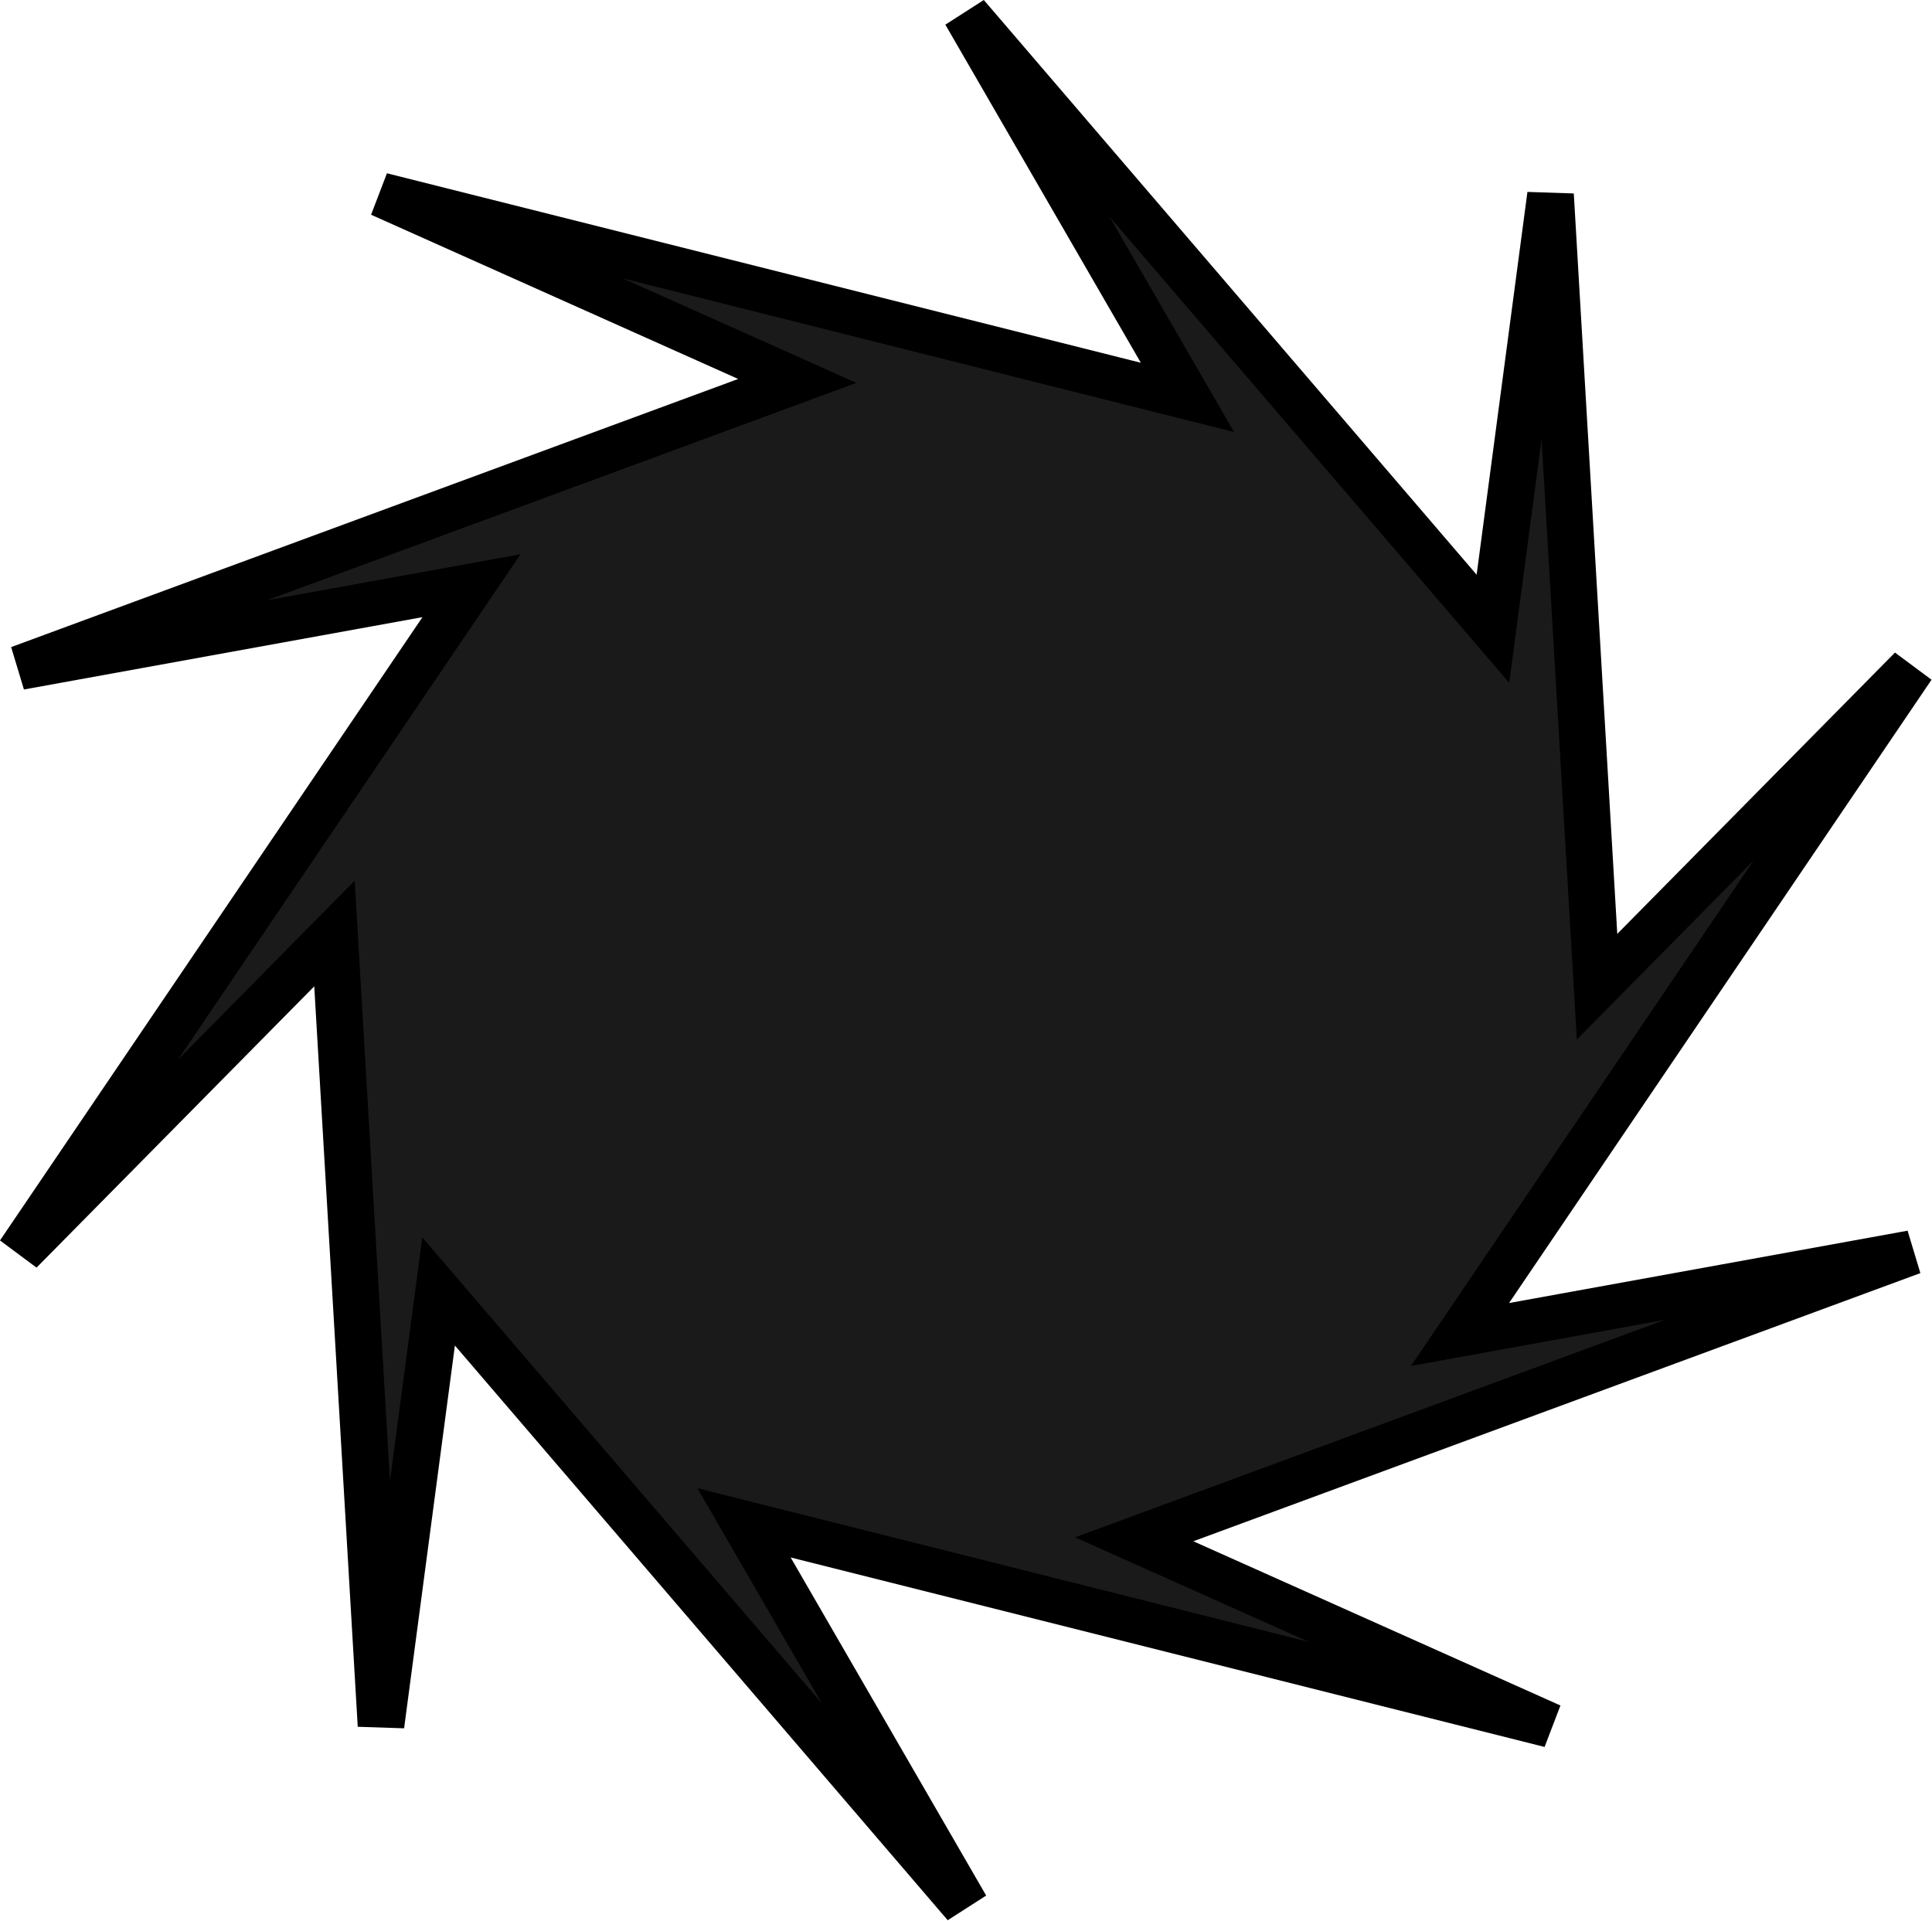 <?xml version="1.0" encoding="UTF-8" standalone="no"?>
<svg
   xmlns:dc="http://purl.org/dc/elements/1.1/"
   xmlns:cc="http://creativecommons.org/ns#"
   xmlns:rdf="http://www.w3.org/1999/02/22-rdf-syntax-ns#"
   xmlns:svg="http://www.w3.org/2000/svg"
   xmlns="http://www.w3.org/2000/svg"
   xmlns:xlink="http://www.w3.org/1999/xlink"
   xmlns:sodipodi="http://sodipodi.sourceforge.net/DTD/sodipodi-0.dtd"
   xmlns:inkscape="http://www.inkscape.org/namespaces/inkscape"
   width="63.793"
   height="63.424"
   id="svg2463"
   sodipodi:version="0.32"
   inkscape:version="1.0.1 (c497b03c, 2020-09-10)"
   version="1.0"
   sodipodi:docname="mine.svg"
   inkscape:output_extension="org.inkscape.output.svg.inkscape">
  <defs
     id="defs2465">
    <linearGradient
       id="linearGradient3262">
      <stop
         style="stop-color:#f5f5f5;stop-opacity:0.227;"
         offset="0"
         id="stop3264" />
      <stop
         style="stop-color:#f5f5f5;stop-opacity:0.961;"
         offset="1"
         id="stop3266" />
    </linearGradient>
    <linearGradient
       id="linearGradient3751"
       inkscape:collect="always">
      <stop
         id="stop3753"
         offset="0"
         style="stop-color:black;stop-opacity:1;" />
      <stop
         id="stop3755"
         offset="1"
         style="stop-color:black;stop-opacity:0;" />
    </linearGradient>
    <inkscape:perspective
       sodipodi:type="inkscape:persp3d"
       inkscape:vp_x="0 : 525.60557 : 1"
       inkscape:vp_y="0 : 1000 : 0"
       inkscape:vp_z="744.09448 : 525.60557 : 1"
       inkscape:persp3d-origin="372.04724 : 350.21187 : 1"
       id="perspective2471" />
    <linearGradient
       inkscape:collect="always"
       xlink:href="#linearGradient3751"
       id="linearGradient3272"
       gradientUnits="userSpaceOnUse"
       gradientTransform="matrix(0.387,0,0,0.387,40.336,481.598)"
       x1="665.121"
       y1="684.162"
       x2="381.28"
       y2="449.806" />
    <linearGradient
       inkscape:collect="always"
       xlink:href="#linearGradient3751"
       id="linearGradient2406"
       gradientUnits="userSpaceOnUse"
       gradientTransform="matrix(0.387,0,0,0.387,43.115,485.884)"
       x1="665.121"
       y1="684.162"
       x2="381.28"
       y2="449.806" />
  </defs>
  <sodipodi:namedview
     id="base"
     pagecolor="#f5f5f5"
     bordercolor="#666666"
     borderopacity="1.0"
     gridtolerance="10000"
     guidetolerance="10"
     objecttolerance="10"
     inkscape:pageopacity="0"
     inkscape:pageshadow="2"
     inkscape:zoom="5.6"
     inkscape:cx="27.013334"
     inkscape:cy="39.715646"
     inkscape:document-units="px"
     inkscape:current-layer="layer1"
     showgrid="false"
     inkscape:window-width="860"
     inkscape:window-height="806"
     inkscape:window-x="568"
     inkscape:window-y="23"
     inkscape:window-maximized="0"
     inkscape:document-rotation="0" />
  <g
     inkscape:label="Layer 1"
     inkscape:groupmode="layer"
     id="layer1"
     transform="translate(-110.463,-771.8)">
    <path
       sodipodi:type="star"
       style="fill:#1a1a1a;fill-opacity:1;fill-rule:nonzero;stroke:#000000;stroke-width:1.505;stroke-miterlimit:4;stroke-dasharray:none;stroke-opacity:1"
       id="path2824"
       sodipodi:sides="10"
       sodipodi:cx="30.892857"
       sodipodi:cy="33.285713"
       sodipodi:r1="32.142857"
       sodipodi:r2="20.415771"
       sodipodi:arg1="1.5707963"
       sodipodi:arg2="2.5575682"
       inkscape:flatsided="false"
       inkscape:rounded="0"
       inkscape:randomized="0"
       d="M 30.893,65.429 13.861,44.543 12,59.29 10.497,32.382 0.323,43.218 14.924,20.566 0.323,23.353 25.45,13.609 12,7.282 38.055,14.168 30.893,1.143 47.925,22.029 49.786,7.282 51.289,34.19 61.463,23.353 46.862,46.005 61.463,43.218 36.336,52.963 49.786,59.29 23.73,52.404 Z"
       transform="matrix(1.022,0,0,0.972,110.779,771.151)" />
  </g>
</svg>
